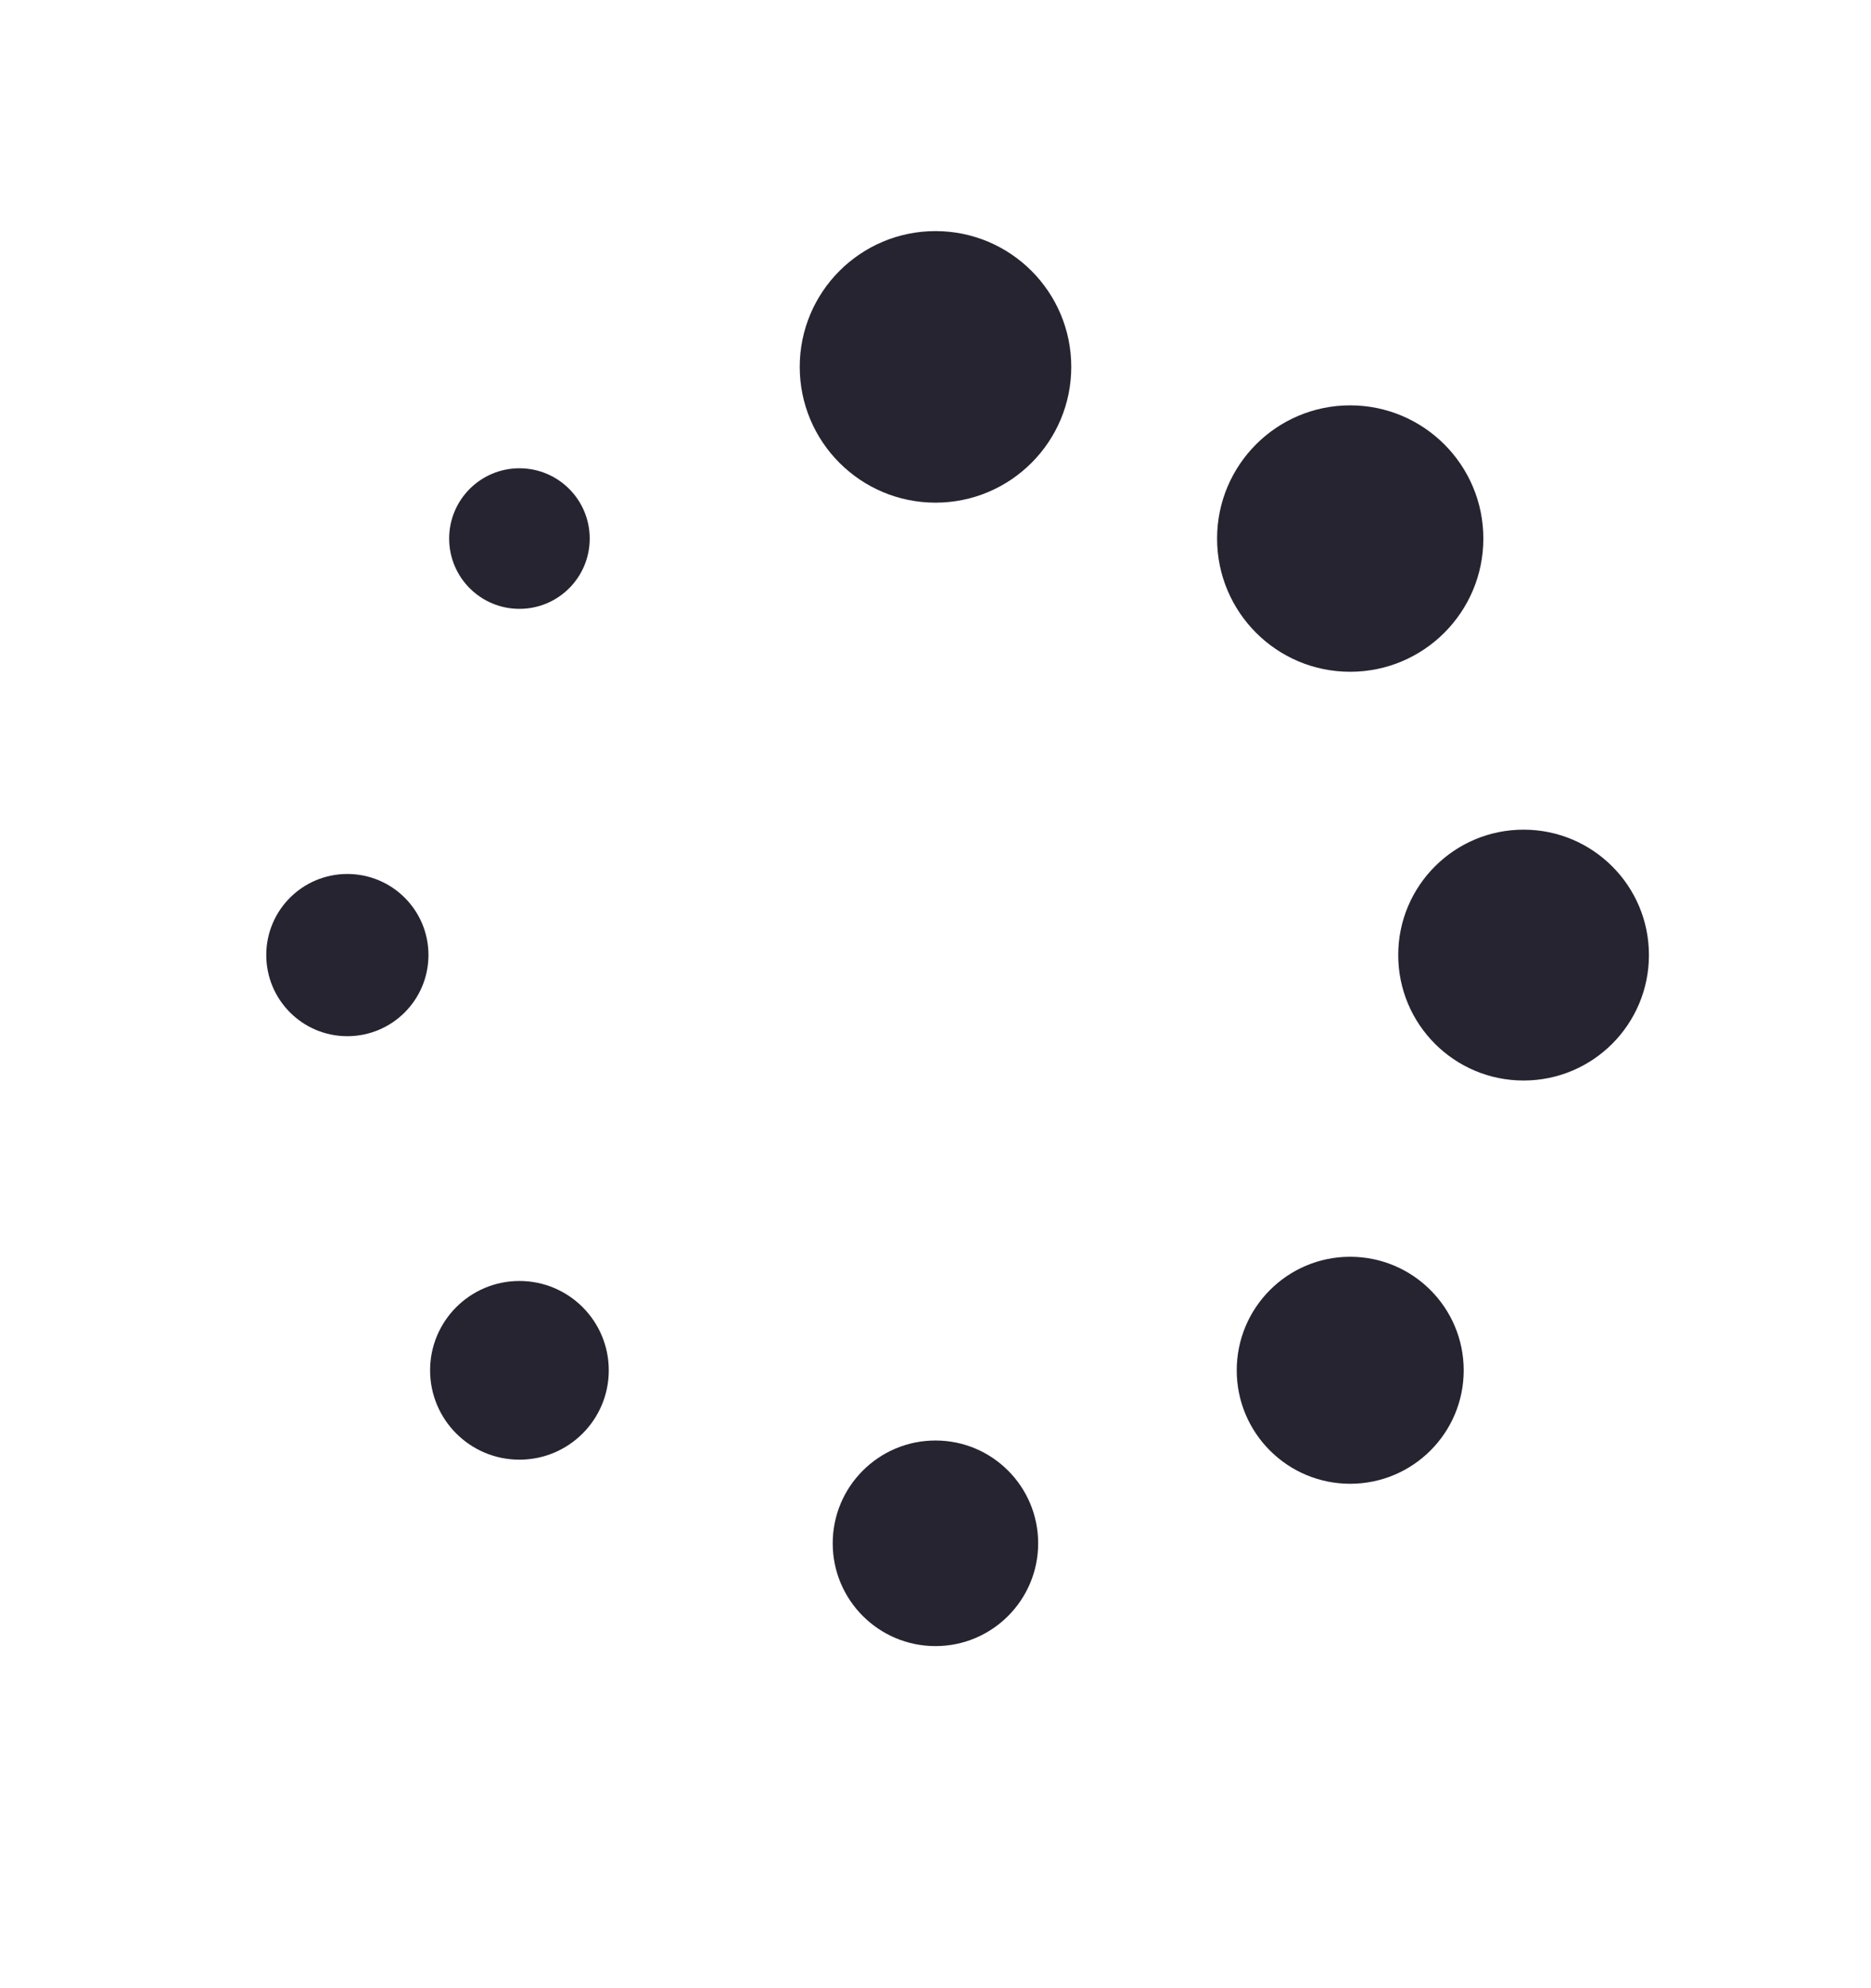 <svg width="16" height="17" viewBox="0 0 16 17" fill="none" xmlns="http://www.w3.org/2000/svg">
<path d="M8.878 13.196C8.878 13.681 8.485 14.075 8 14.075C7.514 14.075 7.121 13.681 7.121 13.196C7.121 12.711 7.514 12.317 8 12.317C8.485 12.317 8.878 12.711 8.878 13.196Z" fill="#272431"/>
<path d="M9.161 3.137C9.161 3.778 8.641 4.298 8 4.298C7.359 4.298 6.839 3.778 6.839 3.137C6.839 2.496 7.359 1.976 8 1.976C8.641 1.976 9.161 2.496 9.161 3.137Z" fill="#272431"/>
<path d="M12.517 11.717C12.517 12.253 12.082 12.687 11.546 12.687C11.01 12.687 10.576 12.253 10.576 11.717C10.576 11.181 11.01 10.746 11.546 10.746C12.082 10.746 12.517 11.181 12.517 11.717Z" fill="#272431"/>
<path d="M5.206 11.717C5.206 12.139 4.864 12.481 4.442 12.481C4.02 12.481 3.678 12.139 3.678 11.717C3.678 11.295 4.02 10.953 4.442 10.953C4.864 10.953 5.206 11.295 5.206 11.717Z" fill="#272431"/>
<path d="M14.101 8.166C14.101 8.759 13.621 9.239 13.029 9.239C12.437 9.239 11.957 8.759 11.957 8.166C11.957 7.574 12.437 7.094 13.029 7.094C13.621 7.094 14.101 7.574 14.101 8.166Z" fill="#272431"/>
<path d="M3.664 8.166C3.664 8.549 3.354 8.86 2.97 8.86C2.587 8.86 2.277 8.549 2.277 8.166C2.277 7.783 2.587 7.473 2.97 7.473C3.354 7.473 3.664 7.783 3.664 8.166Z" fill="#272431"/>
<path d="M12.685 4.605C12.685 5.234 12.175 5.744 11.546 5.744C10.917 5.744 10.408 5.234 10.408 4.605C10.408 3.976 10.917 3.466 11.546 3.466C12.175 3.466 12.685 3.976 12.685 4.605Z" fill="#272431"/>
<path d="M5.043 4.605C5.043 4.937 4.774 5.206 4.442 5.206C4.11 5.206 3.841 4.937 3.841 4.605C3.841 4.273 4.11 4.004 4.442 4.004C4.774 4.004 5.043 4.273 5.043 4.605Z" fill="#272431"/>
</svg>
